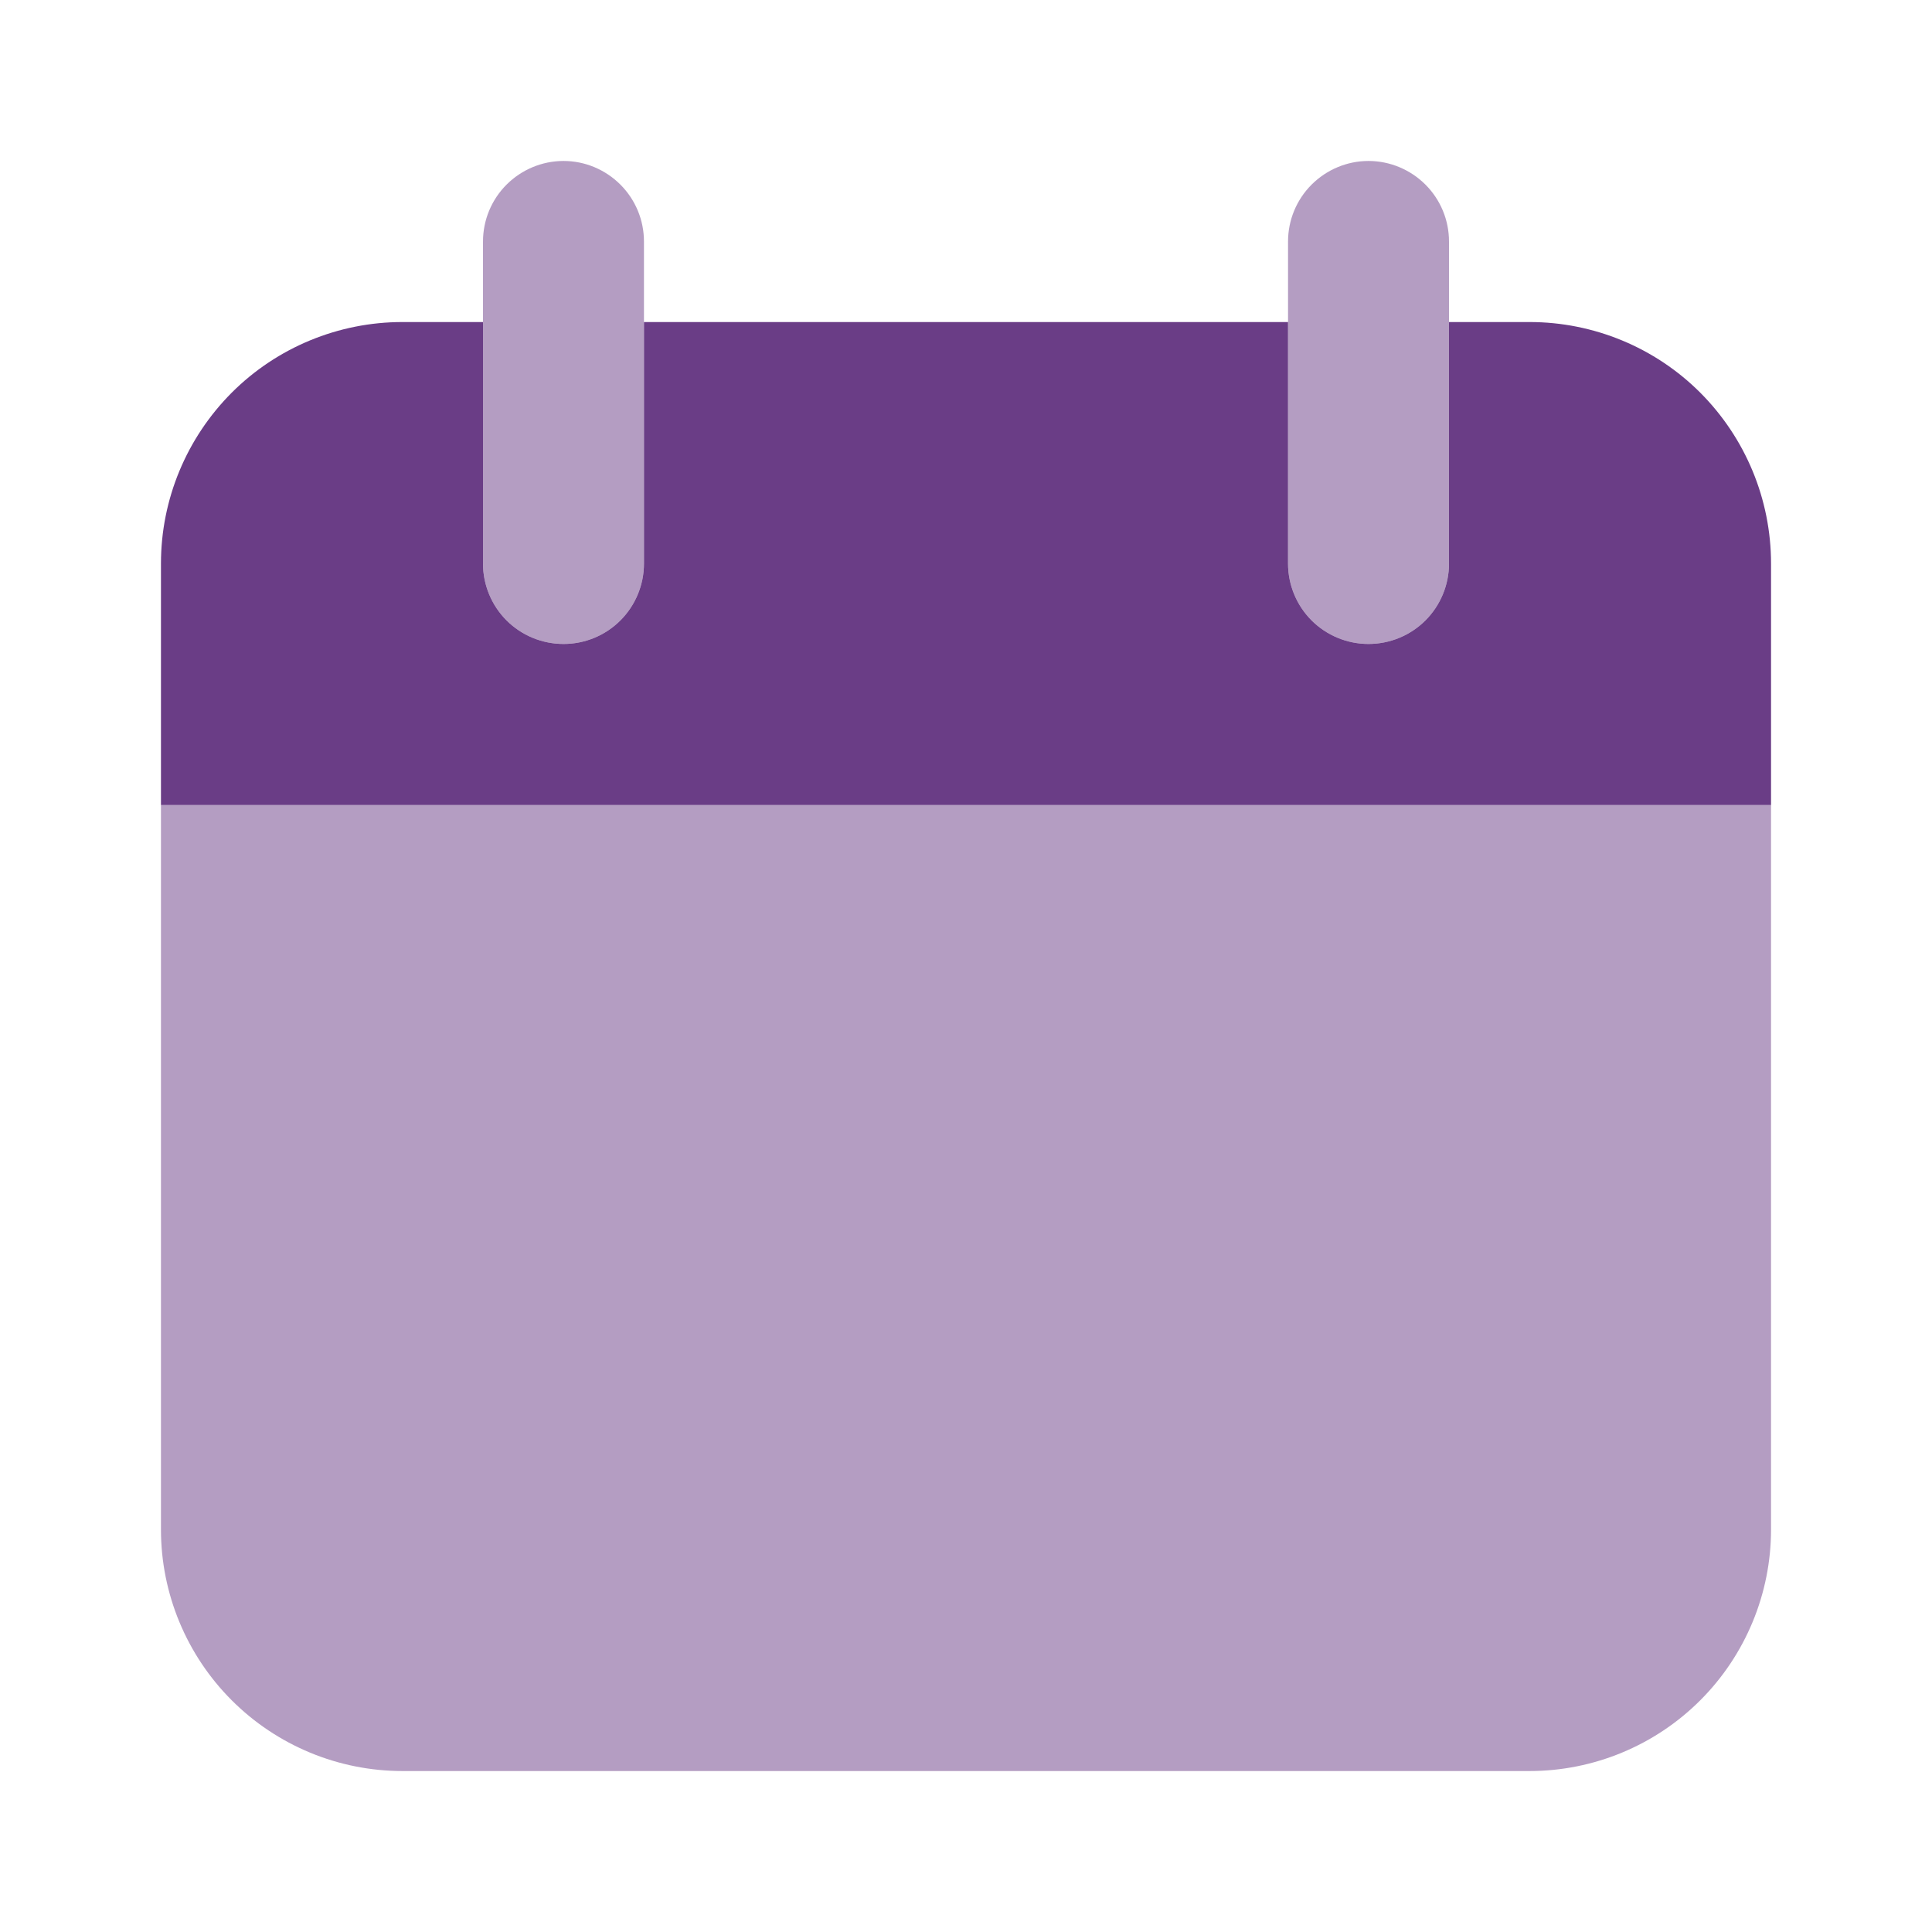 <svg width="16" height="16" viewBox="0 0 16 16" fill="none" xmlns="http://www.w3.org/2000/svg">
<path opacity="0.5" d="M14.667 6.667H1.333V12.667C1.333 13.197 1.544 13.706 1.919 14.081C2.294 14.456 2.803 14.667 3.333 14.667H12.667C13.197 14.667 13.706 14.456 14.081 14.081C14.456 13.706 14.667 13.197 14.667 12.667V6.667ZM4.667 5.333C4.49 5.333 4.32 5.263 4.195 5.138C4.07 5.013 4 4.843 4 4.667V2C4 1.823 4.07 1.654 4.195 1.529C4.32 1.404 4.49 1.333 4.667 1.333C4.844 1.333 5.013 1.404 5.138 1.529C5.263 1.654 5.333 1.823 5.333 2V4.667C5.333 4.843 5.263 5.013 5.138 5.138C5.013 5.263 4.844 5.333 4.667 5.333ZM11.333 5.333C11.157 5.333 10.987 5.263 10.862 5.138C10.737 5.013 10.667 4.843 10.667 4.667V2C10.667 1.823 10.737 1.654 10.862 1.529C10.987 1.404 11.157 1.333 11.333 1.333C11.51 1.333 11.68 1.404 11.805 1.529C11.93 1.654 12 1.823 12 2V4.667C12 4.843 11.93 5.013 11.805 5.138C11.68 5.263 11.51 5.333 11.333 5.333Z" fill="#6A3D86"/>
<path d="M12.667 2.667H12V4.667C12 4.843 11.93 5.013 11.805 5.138C11.68 5.263 11.51 5.333 11.333 5.333C11.157 5.333 10.987 5.263 10.862 5.138C10.737 5.013 10.667 4.843 10.667 4.667V2.667H5.333V4.667C5.333 4.843 5.263 5.013 5.138 5.138C5.013 5.263 4.844 5.333 4.667 5.333C4.49 5.333 4.32 5.263 4.195 5.138C4.07 5.013 4 4.843 4 4.667V2.667H3.333C2.803 2.667 2.294 2.877 1.919 3.252C1.544 3.628 1.333 4.136 1.333 4.667V6.667H14.667V4.667C14.667 4.136 14.456 3.628 14.081 3.252C13.706 2.877 13.197 2.667 12.667 2.667Z" fill="#6A3D86"/>
</svg>
